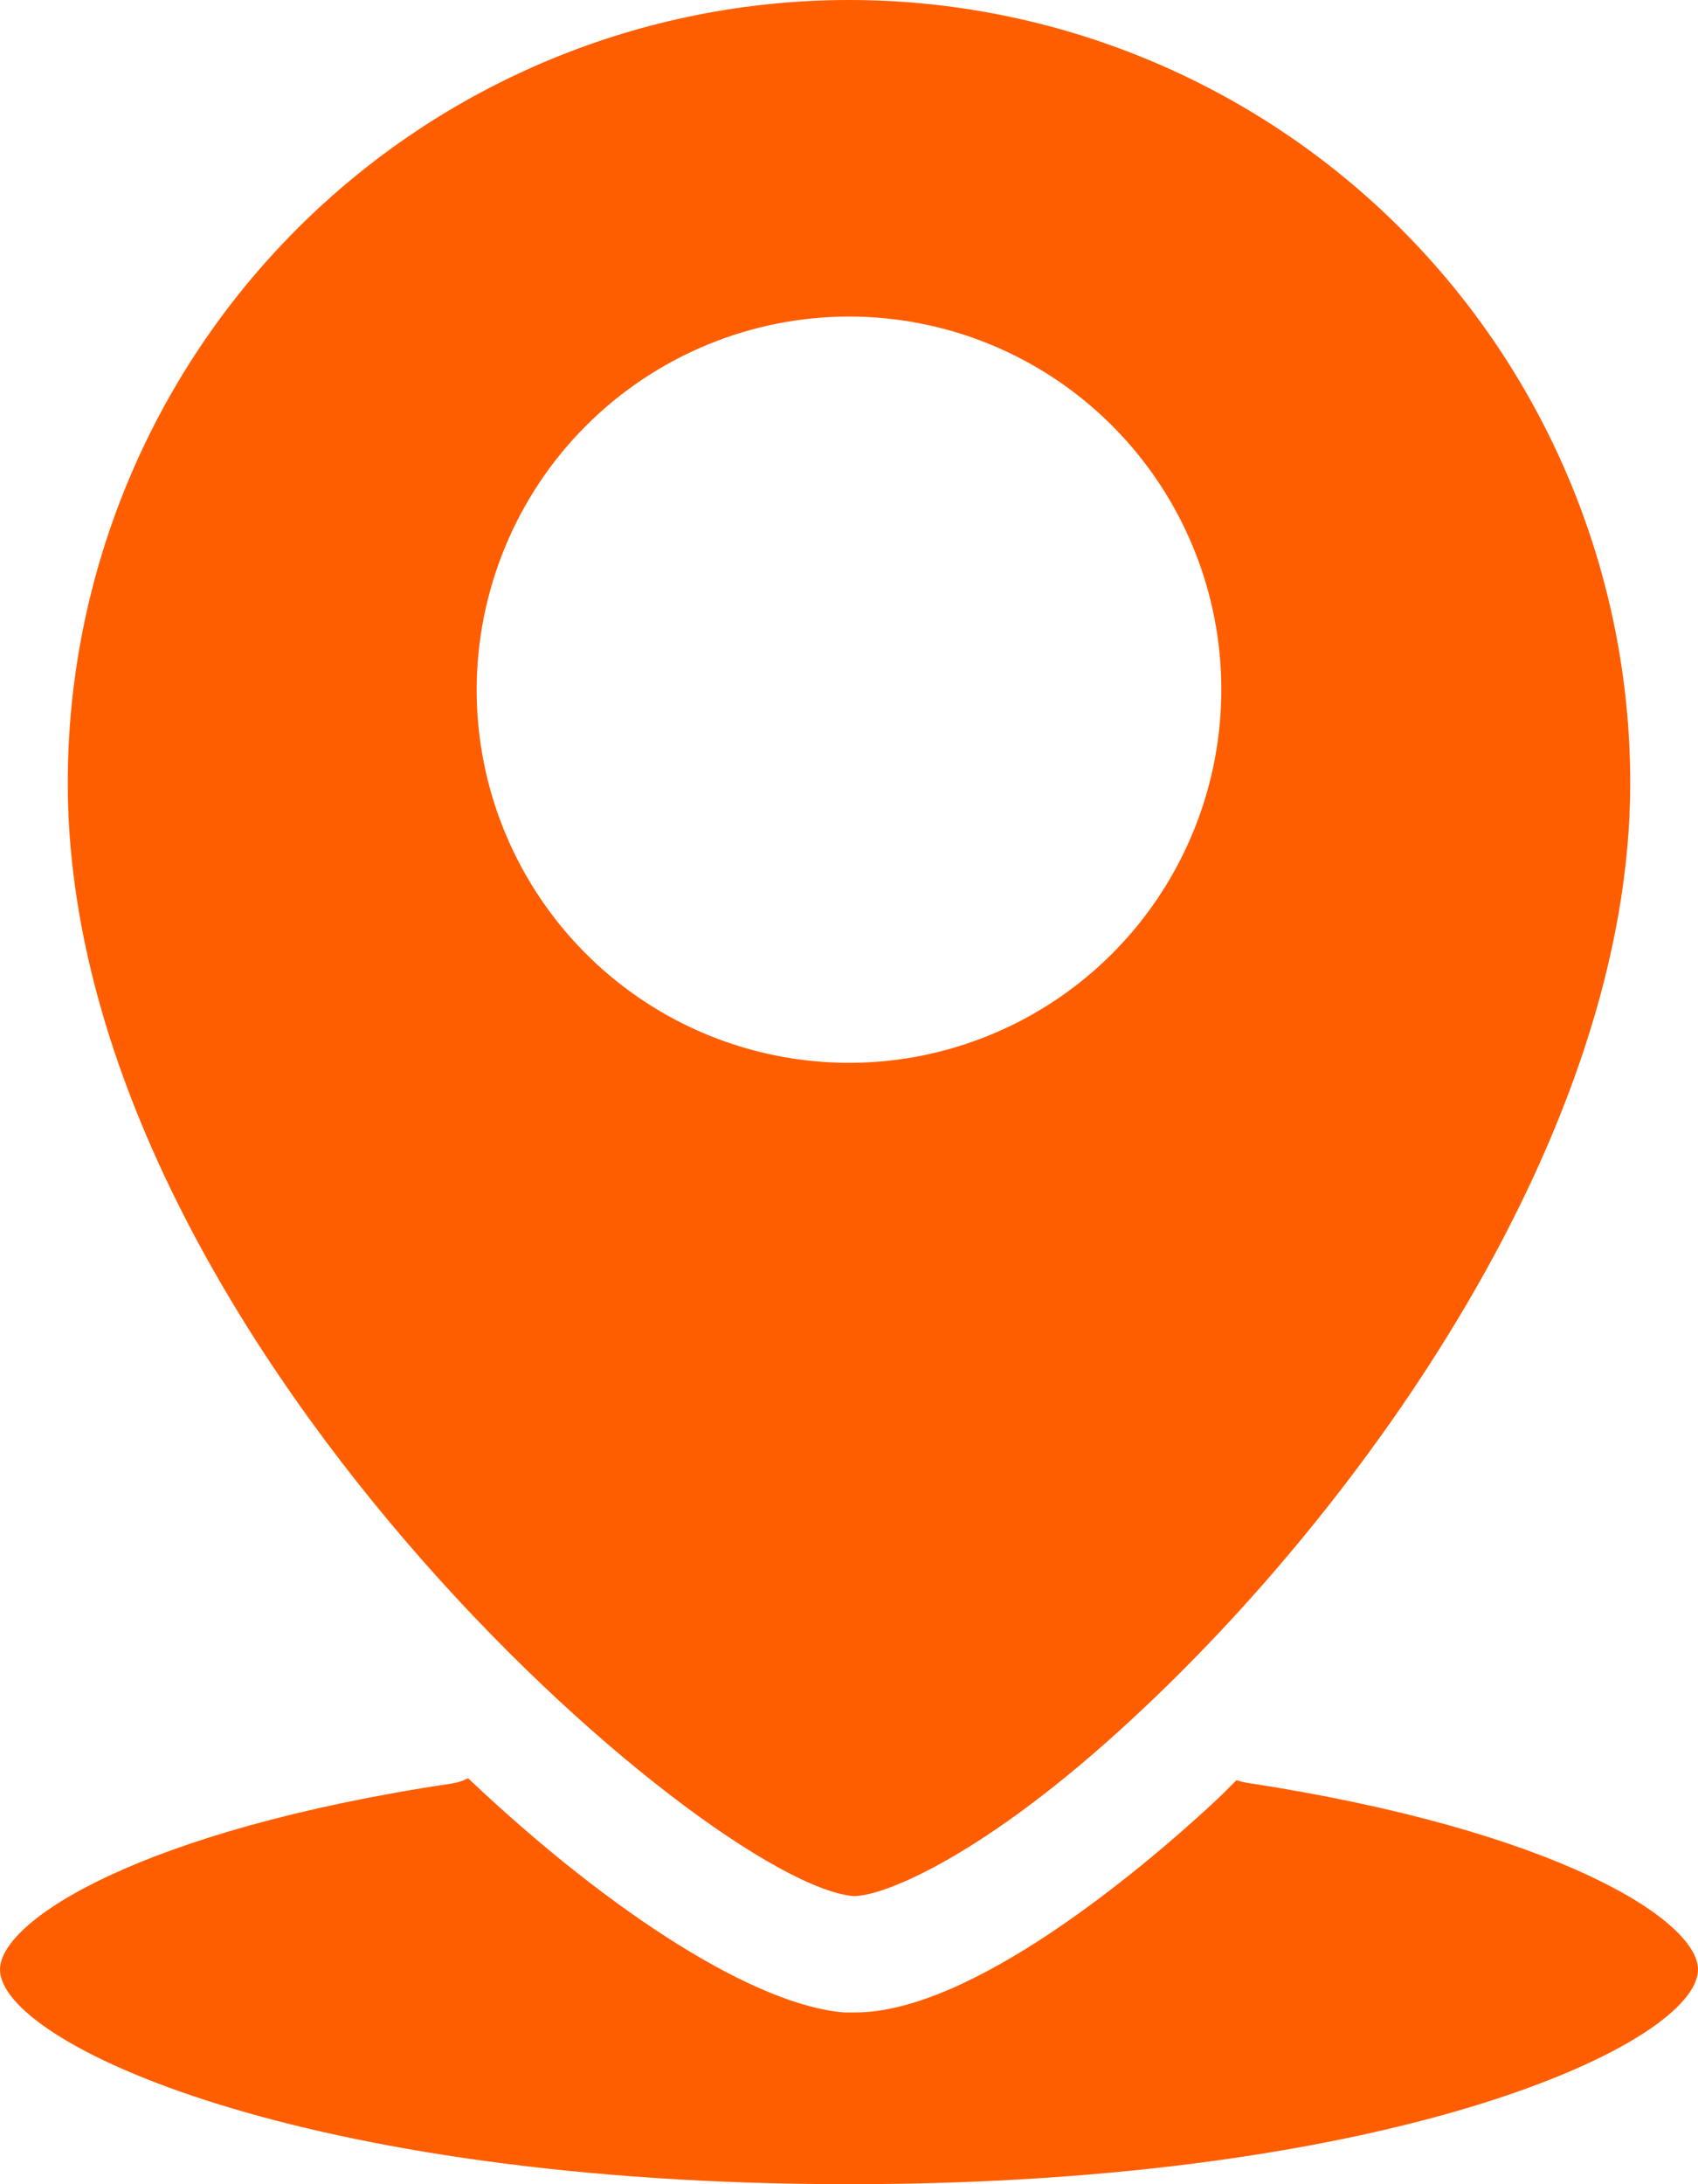 <svg width="21" height="27" viewBox="0 0 21 27" fill="none" xmlns="http://www.w3.org/2000/svg">
<path d="M10.558 23.439C10.948 23.439 12.2 22.918 13.992 21.258C16.838 18.634 20.162 14.021 20.162 9.679C20.162 7.112 19.144 4.65 17.332 2.835C15.52 1.02 13.062 0 10.5 0C7.938 0 5.48 1.02 3.668 2.835C1.856 4.65 0.838 7.112 0.838 9.679C0.838 16.501 8.771 23.294 10.558 23.439ZM10.5 3.913C11.411 3.913 12.301 4.184 13.058 4.69C13.815 5.197 14.406 5.918 14.754 6.76C15.103 7.603 15.194 8.531 15.016 9.425C14.838 10.32 14.4 11.142 13.756 11.787C13.112 12.432 12.291 12.871 11.398 13.05C10.505 13.227 9.579 13.136 8.738 12.787C7.897 12.438 7.177 11.847 6.671 11.088C6.165 10.33 5.895 9.438 5.895 8.526C5.897 7.303 6.382 6.13 7.245 5.265C8.109 4.401 9.279 3.914 10.5 3.913ZM21 24.346C21 25.249 17.296 27 10.5 27C3.704 27 0 25.249 0 24.346C0 23.743 1.734 22.624 5.597 22.045C5.664 22.034 5.729 22.013 5.789 21.982C7.6 23.695 9.373 24.795 10.442 24.877H10.577C12.022 24.877 14.127 23.097 14.975 22.315C15.081 22.218 15.187 22.112 15.292 22.006C15.329 22.018 15.366 22.028 15.403 22.035C19.266 22.624 21 23.743 21 24.346Z" fill="#FF5E00"/>
</svg>
